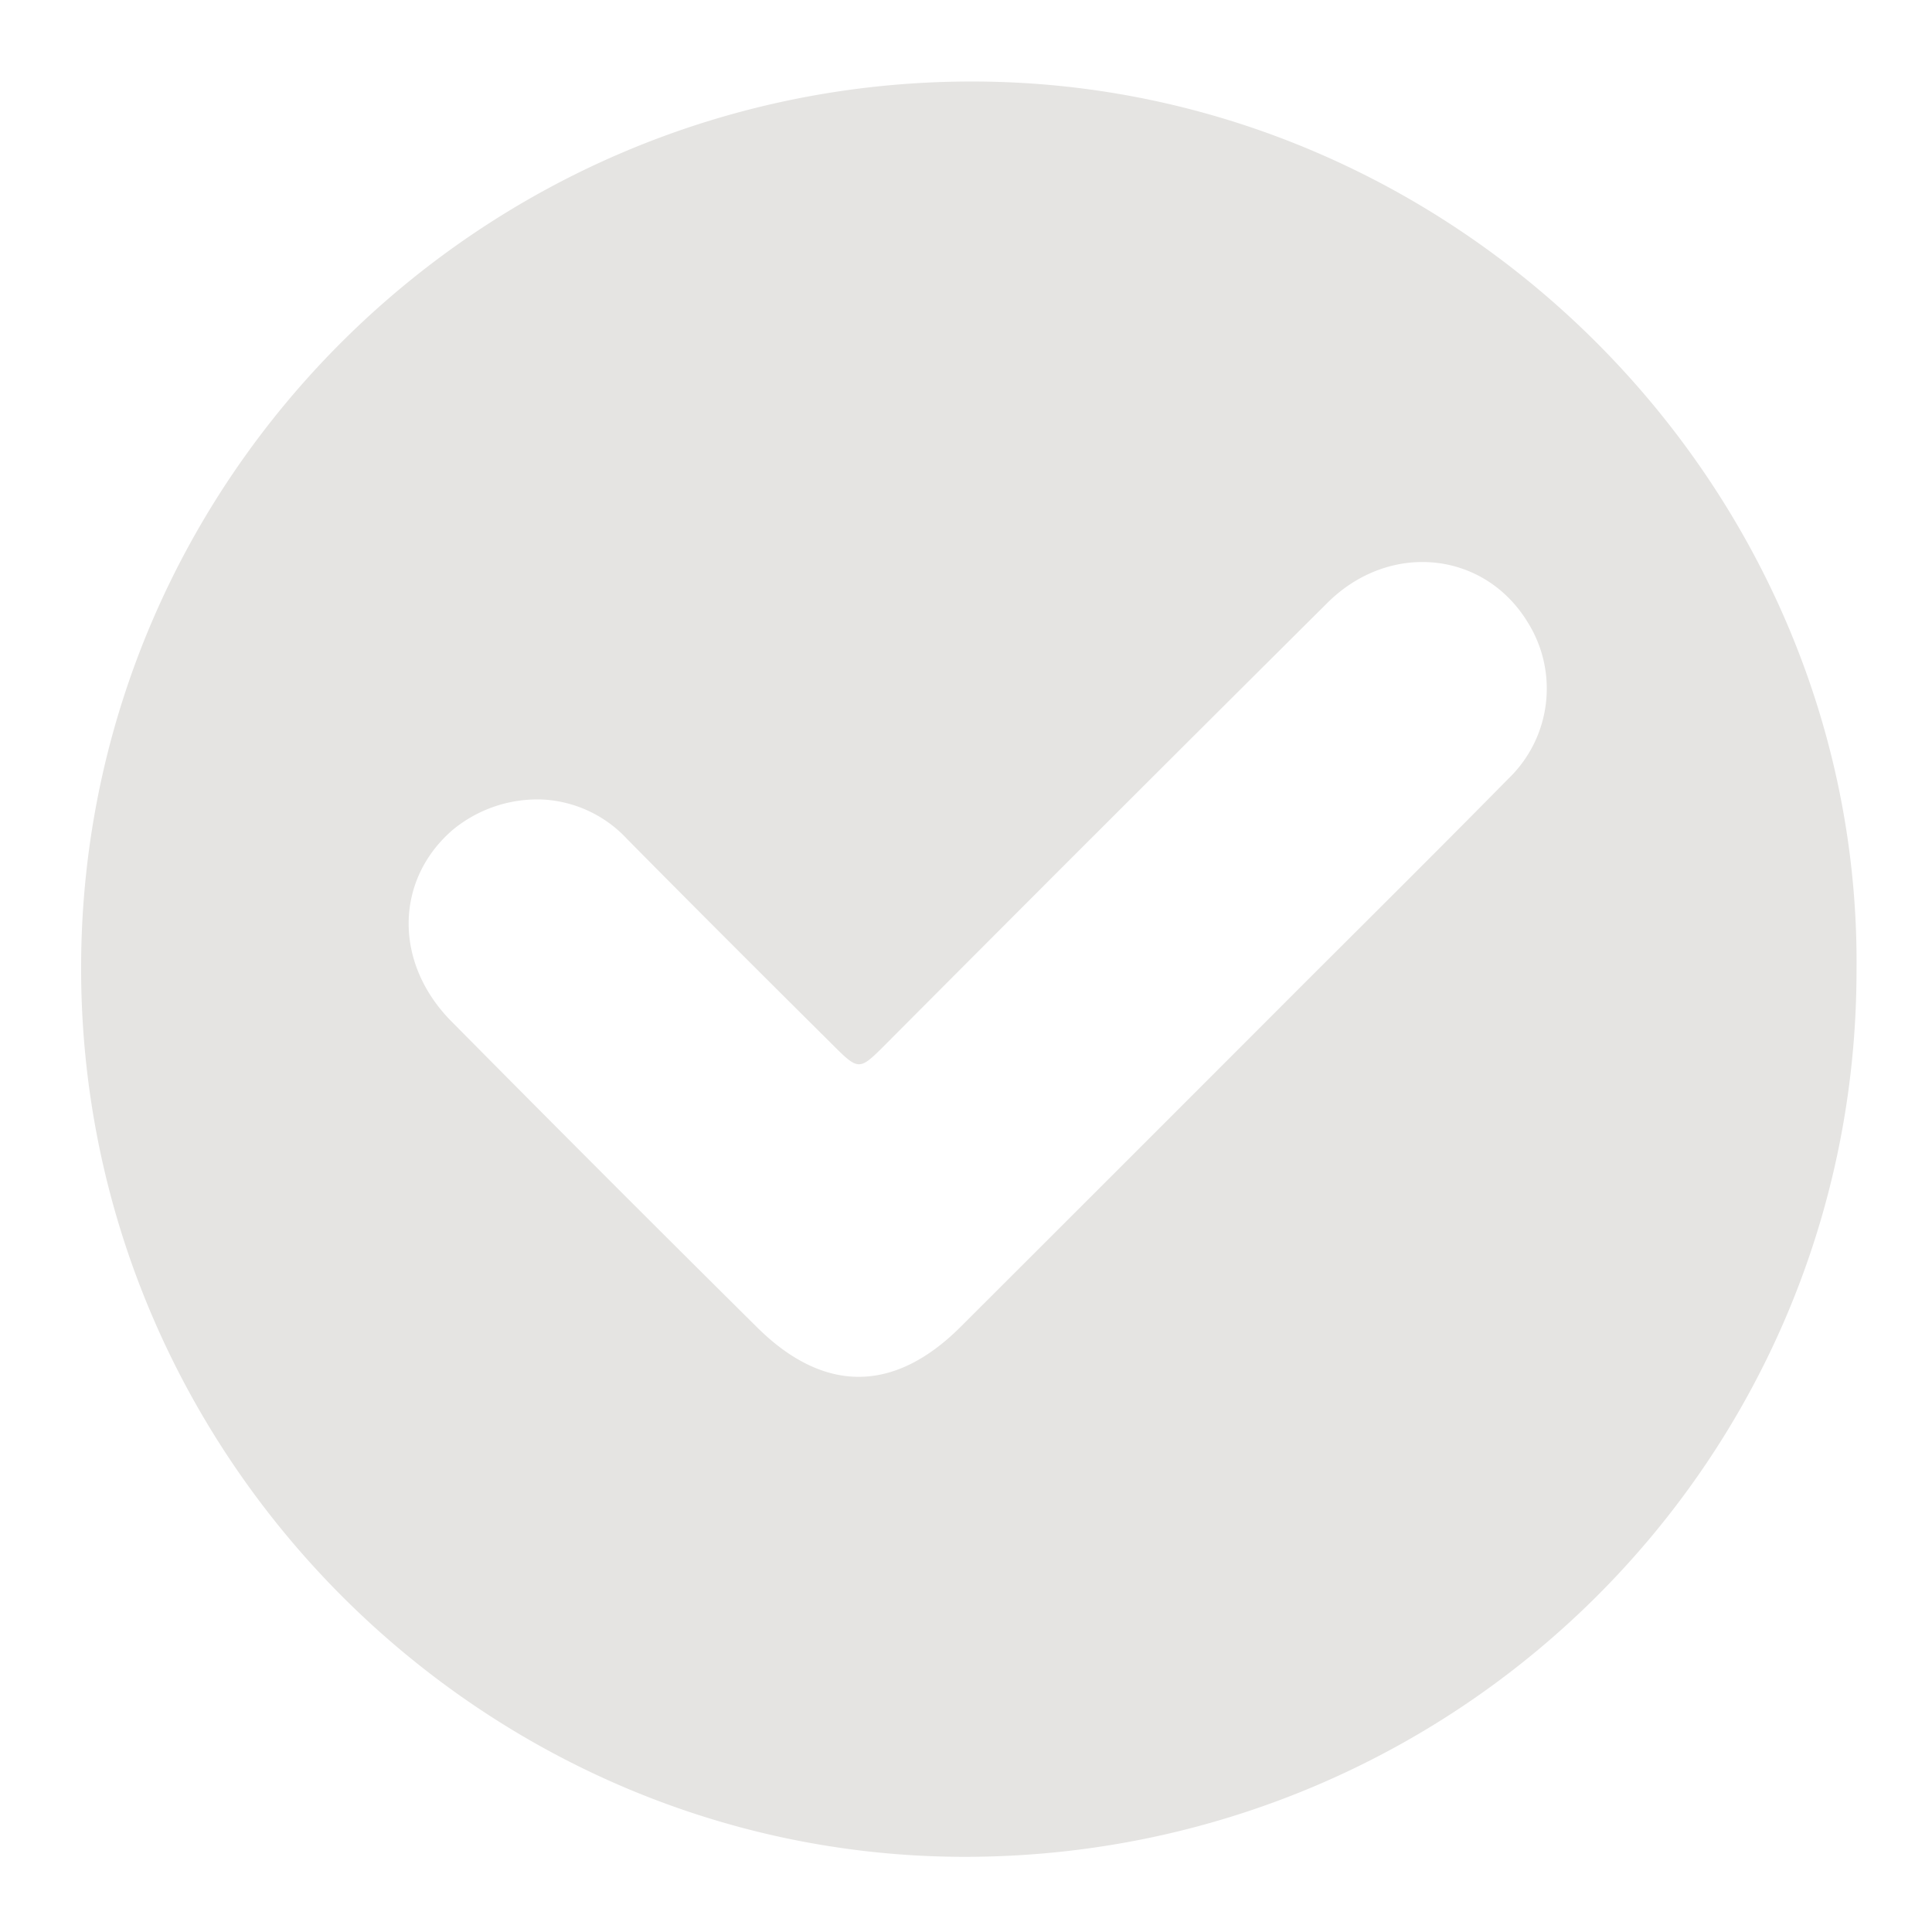 <?xml version="1.0" encoding="UTF-8" standalone="no"?>
<svg
   version="1.1"
   viewBox="0 0 256 256"
   id="svg1"
   sodipodi:docname="transaction2.svg"
   inkscape:version="1.3.2 (091e20e, 2023-11-25, custom)"
   xmlns:inkscape="http://www.inkscape.org/namespaces/inkscape"
   xmlns:sodipodi="http://sodipodi.sourceforge.net/DTD/sodipodi-0.dtd"
   xmlns="http://www.w3.org/2000/svg"
   xmlns:svg="http://www.w3.org/2000/svg"
   xmlns:rdf="http://www.w3.org/1999/02/22-rdf-syntax-ns#"
   xmlns:cc="http://creativecommons.org/ns#"
   xmlns:dc="http://purl.org/dc/elements/1.1/">
  <defs
     id="defs1" />
  <sodipodi:namedview
     id="namedview1"
     pagecolor="#ffffff"
     bordercolor="#000000"
     borderopacity="0.25"
     inkscape:showpageshadow="2"
     inkscape:pageopacity="0.0"
     inkscape:pagecheckerboard="0"
     inkscape:deskcolor="#d1d1d1"
     inkscape:zoom="4.5820312"
     inkscape:cx="127.89088"
     inkscape:cy="128"
     inkscape:window-width="3440"
     inkscape:window-height="1369"
     inkscape:window-x="-8"
     inkscape:window-y="-8"
     inkscape:window-maximized="1"
     inkscape:current-layer="svg1" />
  <title
     id="title1">transaction0</title>
  <path
     d="M246,128.65c-.06,65-52.88,117.36-118.13,117.39-64,0-117.49-53-117.12-118.41C11.11,63.2,63.81,10.85,128.7,10.8S246.65,64.84,246,128.65ZM71.88,105.94A17.62,17.62,0,0,0,59.94,110c-7.62,6.63-7.78,17.6-.13,25.33q20.11,20.33,40.43,40.47c8.85,8.83,18.17,8.85,27,.06q22.24-22.2,44.45-44.44c9.4-9.4,18.85-18.76,28.18-28.24a16.55,16.55,0,0,0,2.55-20.74c-5.77-9.45-18.3-10.74-26.53-2.56q-29.36,29.19-58.57,58.53c-3.5,3.5-3.52,3.49-7.1-.08-9.06-9-18.14-18.06-27.13-27.16A16.42,16.42,0,0,0,71.88,105.94Z"
     id="path1"
     style="fill:#e5e4e2;fill-opacity:1" />
</svg>
